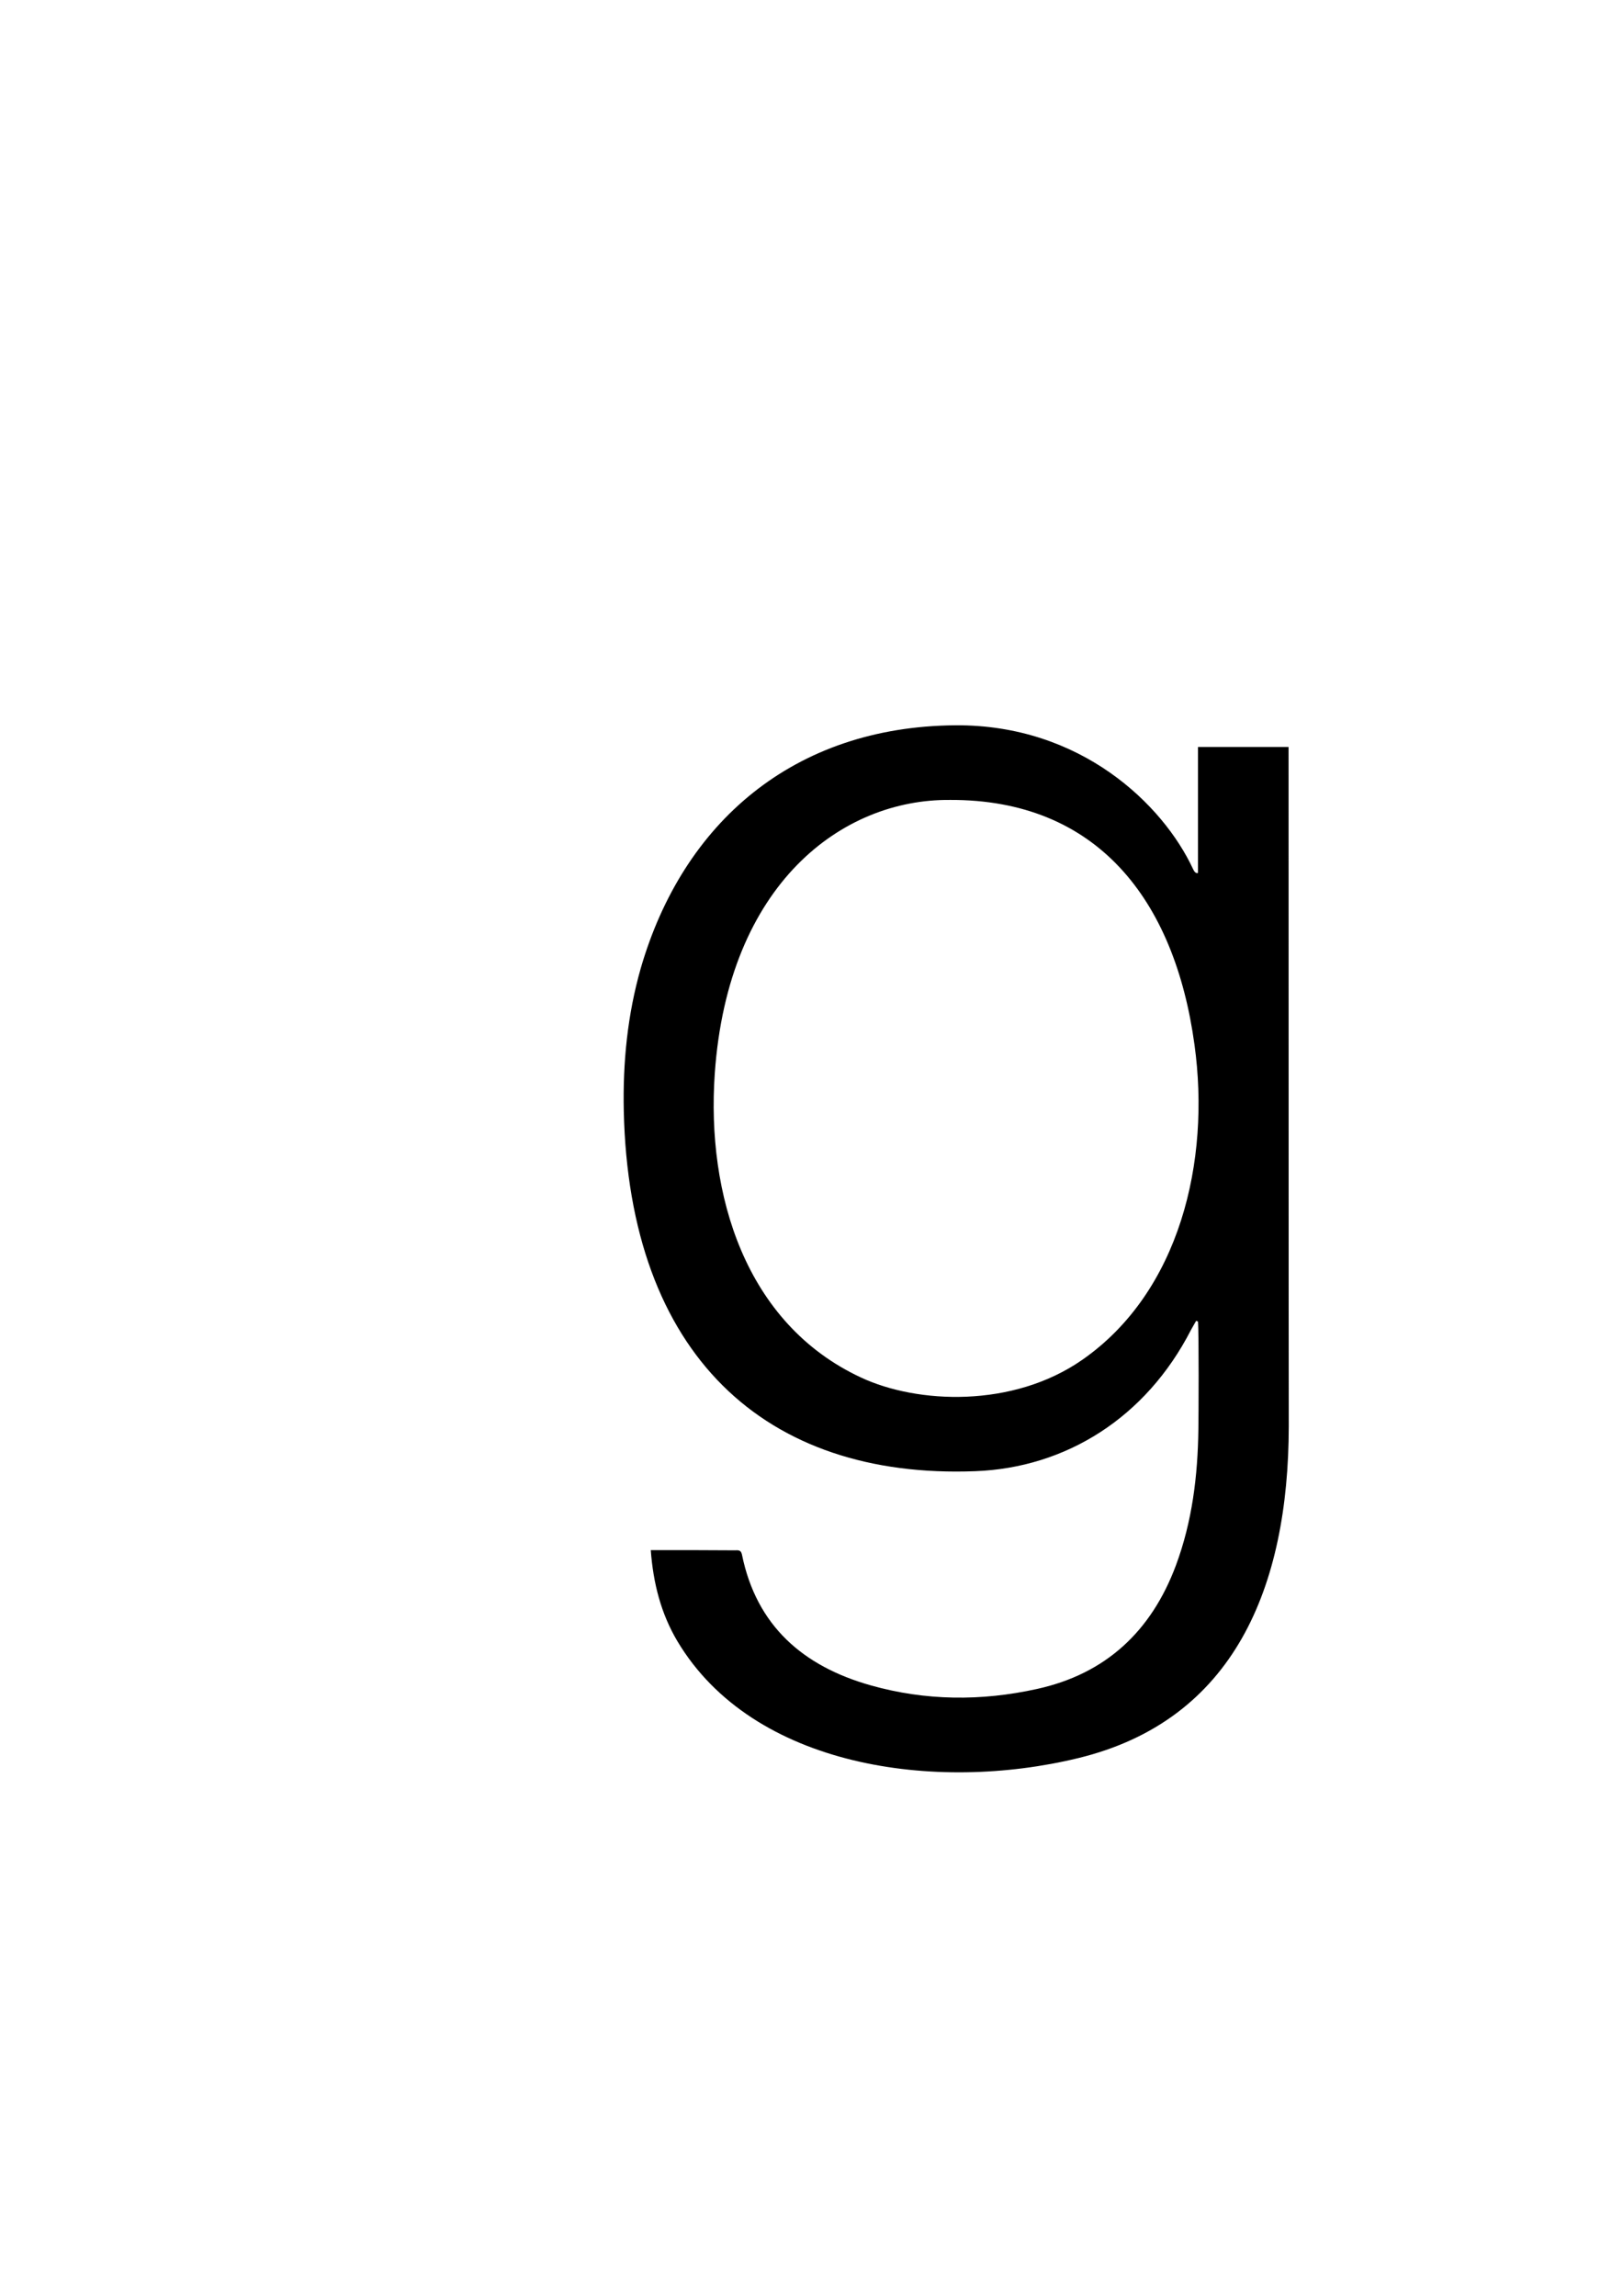 <?xml version="1.0" encoding="UTF-8" standalone="no"?>
<svg
   xmlns:dc="http://purl.org/dc/elements/1.1/"
   xmlns:cc="http://creativecommons.org/ns#"
   xmlns:rdf="http://www.w3.org/1999/02/22-rdf-syntax-ns#"
   xmlns:svg="http://www.w3.org/2000/svg"
   xmlns="http://www.w3.org/2000/svg"
   id="svg8"
   version="1.1"
   viewBox="0 0 210 297"
   height="297mm"
   width="210mm">
  <defs
     id="defs2">
    <filter
       height="1.5"
       width="1.5"
       y="-0.25"
       x="-0.25"
       style="color-interpolation-filters:sRGB;"
       id="filter26">
      <feGaussianBlur
         stdDeviation="5"
         in="SourceAlpha"
         result="result1"
         id="feGaussianBlur14" />
      <feComposite
         operator="arithmetic"
         k2="3.2"
         k1="-1"
         k4="-2"
         result="result3"
         in2="result1"
         id="feComposite16" />
      <feColorMatrix
         values="1 0 0 0 0 0 1 0 0 0 0 0 1 0 0 0 0 0 10 0 "
         result="result2"
         id="feColorMatrix18" />
      <feComposite
         result="fbSourceGraphic"
         in="SourceGraphic"
         operator="out"
         in2="result2"
         id="feComposite20" />
      <feBlend
         mode="multiply"
         in="result1"
         in2="fbSourceGraphic"
         result="result91"
         id="feBlend22" />
      <feBlend
         mode="screen"
         in="fbSourceGraphic"
         in2="result91"
         id="feBlend24" />
    </filter>
  </defs>
  <g
     id="layer1">
    <path
       style="stroke-width:0.265"
       d="m 98.474,-27.562 c 0,0.529 -0.609,0.953 -1.376,0.953 -0.873,0.079 -1.482,-0.344 -1.482,-0.953 0,-0.529 0.609,-0.953 1.376,-0.953 0.794,-0.079 1.482,0.344 1.482,0.953 z m -8.229,-1.191 c -0.185,0.529 0.344,1.138 1.138,1.296 0.688,0.265 1.482,0 1.64,-0.529 0.159,-0.529 -0.344,-1.138 -1.138,-1.376 -0.688,-0.185 -1.455,0.079 -1.64,0.609 z m 11.695,-0.45 c -0.767,0.185 -1.296,0.688 -1.217,1.296 0.079,0.529 0.767,0.873 1.561,0.688 0.767,-0.185 1.296,-0.688 1.217,-1.217 -0.079,-0.503 -0.794,-0.847 -1.561,-0.767 z m 17.41,-101.388 c -36.698,0 -64.77,27.861 -64.77,64.558 0,29.342 18.468,54.451 44.847,63.288 3.387,0.609 4.577,-1.482 4.577,-3.201 0,-1.64 -0.079,-10.689 -0.079,-16.245 0,0 -18.521,3.969 -22.41,-7.885 0,0 -3.016,-7.699 -7.355,-9.684 0,0 -6.059,-4.154 0.423,-4.075 0,0 6.588,0.529 10.213,6.826 5.794,10.213 15.505,7.276 19.288,5.53 0.609,-4.233 2.328,-7.17 4.233,-8.916 -14.79,-1.64 -29.713,-3.784 -29.713,-29.236 0,-7.276 2.011,-10.927 6.244,-15.584 -0.688,-1.72 -2.937,-8.811 0.688,-17.965 5.53,-1.72 18.256,7.144 18.256,7.144 5.292,-1.482 10.98,-2.249 16.616,-2.249 5.636,0 11.324,0.767 16.616,2.249 0,0 12.726,-8.89 18.256,-7.144 3.625,9.181 1.376,16.245 0.688,17.965 4.233,4.683 6.826,8.334 6.826,15.584 0,25.532 -15.584,27.57 -30.374,29.236 2.434,2.09 4.498,6.059 4.498,12.277 0,8.916 -0.079,19.95 -0.079,22.119 0,1.72 1.217,3.81 4.577,3.201 26.458,-8.784 44.397,-33.893 44.397,-63.235 0,-36.698 -29.766,-64.558 -66.463,-64.558 z m -39.052,91.255 c -0.344,0.265 -0.265,0.873 0.185,1.376 0.423,0.423 1.032,0.609 1.376,0.265 0.344,-0.265 0.265,-0.873 -0.185,-1.376 -0.423,-0.423 -1.032,-0.609 -1.376,-0.265 z m -2.857,-2.143 c -0.185,0.344 0.079,0.767 0.609,1.032 0.423,0.265 0.953,0.185 1.138,-0.185 0.185,-0.344 -0.079,-0.767 -0.609,-1.032 -0.529,-0.159 -0.953,-0.079 -1.138,0.185 z m 8.572,9.419 c -0.423,0.344 -0.265,1.138 0.344,1.64 0.609,0.609 1.376,0.688 1.72,0.265 0.344,-0.344 0.185,-1.138 -0.344,-1.64 -0.582,-0.609 -1.376,-0.688 -1.72,-0.265 z m -3.016,-3.889 c -0.423,0.265 -0.423,0.953 0,1.561 0.423,0.609 1.138,0.873 1.482,0.609 0.423,-0.344 0.423,-1.032 0,-1.64 -0.37,-0.609 -1.058,-0.873 -1.482,-0.529 z"
       id="path815" />
    <path
       style="stroke-width:0.265"
       d="m -99.017,-116.254 -0.079,3.228 c -7.435,0.212 -11.906,4.18 -14.764,10.663 -6.615,15.293 -27.331,63.5 -41.09,94.88 h -3.598 l -21.669,-51.091 c -8.599,16.828 -18.071,34.396 -26.247,51.091 -0.079,0.079 -3.969,0 -3.969,-0.079 -12.409,-29.025 -25.426,-57.838 -37.862,-86.942 -3.016,-7.064 -13.07,-18.521 -20.003,-18.441 0,-0.82 -0.079,-2.646 -0.079,-3.757 h 42.836 v 3.678 c -5.08,0.291 -13.97,3.519 -11.456,9.049 5.794,13.15 27.411,63.579 33.232,76.359 3.969,-7.858 15.293,-28.892 19.923,-37.782 -3.678,-7.488 -15.505,-35.428 -19.262,-42.333 -2.566,-4.71 -9.551,-5.133 -14.764,-5.212 v -3.678 l 37.703,0.079 v 3.466 c -5.133,0.159 -10.081,2.064 -7.779,6.906 5.001,10.583 8.096,18.018 12.726,27.702 1.482,-2.857 9.181,-18.362 12.726,-26.67 2.355,-5.45 -1.032,-7.567 -10.213,-7.779 0.079,-0.953 0,-2.725 0.079,-3.598 11.748,-0.079 29.395,-0.079 32.57,-0.159 v 3.598 c -5.953,0.212 -12.118,3.387 -15.372,8.387 l -15.663,32.491 c 1.693,4.26 16.748,37.782 18.309,41.46 l 32.385,-74.771 c -2.275,-6.112 -9.631,-7.435 -12.488,-7.488 v -3.678 l 33.814,0.291 z"
       id="path826" />
    <path
       style="stroke-width:0.265"
       d="m -191.284,180.131 c -3.651,0 -6.588,-2.937 -6.588,-6.509 0,-3.651 2.937,-6.588 6.588,-6.588 3.598,0 6.509,2.937 6.509,6.588 0,3.598 -2.937,6.509 -6.509,6.509 z m 80.036,-13.097 c 0,36.248 -29.369,65.617 -65.617,65.617 -36.248,0 -65.617,-29.369 -65.617,-65.617 0,-36.248 29.369,-65.617 65.617,-65.617 36.248,0 65.617,29.369 65.617,65.617 z m -35.004,-10.901 c -2.487,0 -4.683,1.032 -6.297,2.646 -5.927,-4.101 -13.917,-6.747 -22.781,-7.038 l 4.604,-20.717 14.658,3.307 c 0,3.598 2.937,6.509 6.509,6.509 3.651,0 6.588,-2.99 6.588,-6.588 0,-3.598 -2.937,-6.588 -6.588,-6.588 -2.566,0 -4.763,1.535 -5.847,3.651 l -16.192,-3.598 c -0.794,-0.212 -1.614,0.37 -1.826,1.164 l -5.054,22.86 c -8.784,0.37 -16.695,2.99 -22.622,7.091 -1.614,-1.693 -3.889,-2.699 -6.376,-2.699 -9.234,0 -12.25,12.409 -3.81,16.616 -0.291,1.323 -0.45,2.699 -0.45,4.101 0,13.917 15.663,25.188 34.925,25.188 19.341,0 35.004,-11.271 35.004,-25.188 0,-1.402 -0.159,-2.857 -0.503,-4.18 8.281,-4.233 5.239,-16.536 -3.942,-16.536 z m -18.23,30.745 c -4.815,4.815 -20.135,4.736 -24.765,0 -0.582,-0.582 -1.614,-0.582 -2.196,0 -0.661,0.661 -0.661,1.693 0,2.275 6.032,6.032 23.098,6.032 29.157,0 0.661,-0.582 0.661,-1.614 0,-2.275 -0.582,-0.582 -1.614,-0.582 -2.196,0 z m 2.037,-19.844 c -3.598,0 -6.509,2.937 -6.509,6.588 0,3.598 2.937,6.509 6.509,6.509 3.651,0 6.588,-2.937 6.588,-6.509 0,-3.651 -2.91,-6.588 -6.588,-6.588 z"
       id="path837" />
    <path
       style="stroke-width:0.265"
       d="M 84.202,200.534 H 84.943 c 3.36,0 6.747,0 10.107,0.026 0.423,0 0.82,-0.106 0.953,0.556 1.879,9.234 7.938,14.446 16.642,16.907 7.117,2.011 14.314,2.064 21.511,0.476 8.943,-1.958 14.817,-7.488 17.992,-15.981 2.117,-5.689 2.831,-11.589 2.91,-17.595 0.026,-1.535 0.079,-12.435 -0.053,-13.97 l -0.238,-0.079 c -0.212,0.397 -0.45,0.767 -0.661,1.164 -5.847,11.403 -16.219,17.833 -27.887,18.283 -27.252,1.058 -44.82,-15.081 -45.508,-46.62 -0.132,-6.271 0.476,-12.409 2.196,-18.441 5.45,-18.812 19.738,-31.274 40.719,-31.432 16.219,-0.106 26.855,10.239 30.745,18.6 0.132,0.291 0.344,0.609 0.635,0.503 V 96.632 h 11.721 c 0,74.163 0.026,87.895 0.026,87.895 -0.026,20.77 -7.064,38.021 -27.252,42.915 -18.389,4.471 -42.069,1.27 -51.858,-15.134 -2.117,-3.572 -3.122,-7.488 -3.44,-11.774 z m 38.709,-97.049 c -13.891,-0.132 -28.707,10.769 -30.427,35.401 -1.085,15.61 3.916,32.332 18.918,39.317 7.303,3.413 19.659,3.969 28.654,-2.302 12.594,-8.784 16.589,-25.665 14.499,-40.746 -2.566,-18.812 -12.647,-31.75 -31.644,-31.671 z"
       id="path848" />
    <path
       style="stroke-width:0.265"
       d="m 410.652,80.544 c -0.82,-2.355 -4.154,-2.355 -5.001,0 l -14.949,46.249 h 34.925 c -0.026,0 -14.975,-46.249 -14.975,-46.249 z m -27.596,69.532 c -0.688,2.117 0.079,4.471 1.879,5.821 l 65.59,48.683 -59.849,-77.787 z m 42.545,-23.283 24.95,77.787 24.95,-77.787 z m 92.445,23.283 -7.62,-23.283 -59.875,77.787 65.59,-48.683 c 1.826,-1.349 2.566,-3.704 1.905,-5.821 z M 495.451,80.544 c -0.82,-2.355 -4.154,-2.355 -5.001,0 l -14.975,46.249 h 34.925 z"
       id="path859" />
    <path
       style="stroke-width:0.265"
       d="m 891.839,168.783 c 0,-25.718 -16.857,-33.258 -16.857,-33.258 -16.542,-7.594 -60.473,-7.514 -76.856,0 0,0 -16.859,7.541 -16.859,33.258 0,30.612 -1.746,68.633 27.948,76.491 10.718,2.831 19.928,3.44 27.339,3.016 13.443,-0.741 20.987,-4.789 20.987,-4.789 l -0.45,-9.763 c 0,0 -9.607,3.016 -20.405,2.672 -10.692,-0.37 -21.96,-1.164 -23.715,-14.287 a 27.13,27.13 0 0 1 -0.238,-3.678 c 22.656,5.53 41.976,2.408 47.294,1.773 14.848,-1.773 27.781,-10.927 29.43,-19.288 2.593,-13.176 2.381,-32.147 2.381,-32.147 z m -19.875,33.126 h -12.338 v -30.215 c 0,-13.15 -16.933,-13.652 -16.933,1.826 v 16.536 h -12.258 v -16.539 c 0,-15.478 -16.933,-14.975 -16.933,-1.826 v 30.215 h -12.364 c 0,-32.306 -1.376,-39.132 4.871,-46.302 6.853,-7.646 21.119,-8.149 27.472,1.614 l 3.069,5.159 3.069,-5.159 c 6.379,-9.816 20.669,-9.207 27.472,-1.614 6.273,7.223 4.868,14.023 4.868,46.302 z"
       id="path870" />
    <path
       style="stroke-width:0.265"
       d="M 515.497,-119.005 H 405.43 c -7.014,0 -12.7,5.686 -12.7,12.7 v 76.2 c 0,7.014 5.686,12.7 12.7,12.7 h 110.067 c 7.014,0 12.7,-5.686 12.7,-12.7 v -76.2 c 0,-7.014 -5.686,-12.7 -12.7,-12.7 z m 0,12.7 v 10.796 c -5.932,4.831 -15.39,12.343 -35.609,28.175 -4.456,3.505 -13.282,11.925 -19.424,11.827 -6.14,0.099 -14.97,-8.324 -19.424,-11.827 -20.216,-15.83 -29.676,-23.344 -35.609,-28.175 v -10.796 z m -110.067,76.2 v -49.107 c 6.063,4.829 14.66,11.605 27.765,21.867 5.783,4.552 15.91,14.601 27.268,14.54 11.302,0.061 21.301,-9.842 27.266,-14.538 13.104,-10.261 21.704,-17.039 27.767,-21.869 v 49.107 z"
       id="path881" />
    <path
       style="stroke-width:0.265"
       d="m -198.87,449.313 c 0,9.358 -7.586,16.944 -16.944,16.944 -9.358,0 -16.944,-7.586 -16.944,-16.944 0,-9.358 7.586,-16.944 16.944,-16.944 9.358,0 16.944,7.586 16.944,16.944 z m 46.477,12.502 c -2.21,-40.905 -34.974,-73.709 -75.922,-75.922 -2.417,-0.131 -4.443,1.811 -4.443,4.232 v 12.718 c 0,2.226 1.717,4.094 3.939,4.238 29.589,1.927 53.306,25.586 55.238,55.238 0.145,2.222 2.012,3.939 4.238,3.939 h 12.718 c 2.421,2.6e-4 4.363,-2.025 4.232,-4.442 z m 38.166,0.076 c -2.221,-61.865 -51.997,-111.933 -114.164,-114.164 -2.389,-0.086 -4.366,1.844 -4.366,4.235 v 12.718 c 0,2.282 1.808,4.139 4.089,4.233 50.583,2.074 91.183,42.682 93.256,93.256 0.093,2.28 1.951,4.089 4.233,4.089 h 12.718 c 2.39,-2.6e-4 4.32,-1.977 4.235,-4.367 z"
       id="path892" />
    <path
       style="stroke-width:0.265"
       d="m 219.851,360.335 -48.781,40.177 v 43.363 a 4.233,4.233 0 0 0 4.233,4.233 l 29.649,-0.077 a 4.233,4.233 0 0 0 4.212,-4.233 v -25.323 a 4.233,4.233 0 0 1 4.233,-4.233 h 16.933 a 4.233,4.233 0 0 1 4.233,4.233 v 25.305 a 4.233,4.233 0 0 0 4.233,4.247 l 29.639,0.082 a 4.233,4.233 0 0 0 4.233,-4.233 v -43.392 l -48.771,-40.148 a 3.225,3.225 0 0 0 -4.048,0 z m 77.055,27.308 -22.119,-18.232 v -36.647 a 3.175,3.175 0 0 0 -3.175,-3.175 h -14.817 a 3.175,3.175 0 0 0 -3.175,3.175 v 19.211 l -23.688,-19.489 a 12.7,12.7 0 0 0 -16.14,0 l -66.974,55.158 a 3.175,3.175 0 0 0 -0.423,4.471 l 6.747,8.202 a 3.175,3.175 0 0 0 4.474,0.431 l 62.235,-51.26 a 3.225,3.225 0 0 1 4.048,0 l 62.238,51.26 a 3.175,3.175 0 0 0 4.471,-0.423 l 6.747,-8.202 a 3.175,3.175 0 0 0 -0.45,-4.479 z"
       id="path903" />
    <g
       transform="matrix(0.265,0,0,0.265,495.384,372.218)"
       id="surface1">
      <path
         style="fill:#a8b0ab;fill-opacity:1;fill-rule:nonzero;stroke:none"
         d="m 2.301,0.375 83.129,0.148 c 1.16,0 2.199,-0.172 2.199,2.332 L 87.527,30.41 H 0.203 V 2.754 C 0.203,1.52 0.324,0.375 2.301,0.375 Z"
         id="path914" />
      <path
         style="fill:#000000;fill-opacity:1;fill-rule:nonzero;stroke:none"
         d="M 86.352,0 H 1.648 C 0.738,0 0,0.742 0,1.656 V 30.625 C 0,30.832 0.168,31 0.371,31 H 87.629 C 87.832,31 88,30.832 88,30.625 V 1.656 C 88,0.742 87.262,0 86.352,0 Z M 1.648,0.75 h 84.703 c 0.5,0 0.902,0.406 0.902,0.906 0,0 0,11.699 0,20.133 H 26.516 c -2.219,4.039 -6.492,6.781 -11.398,6.781 -4.91,0 -9.184,-2.738 -11.402,-6.781 h -2.969 c 0,-8.434 0,-20.133 0,-20.133 0,-0.5 0.402,-0.906 0.902,-0.906 z"
         id="path916" />
      <path
         style="fill:#ffffff;fill-opacity:1;fill-rule:nonzero;stroke:none"
         d="m 54.125,24.172 c 0.234,0 0.445,0.02 0.637,0.059 0.191,0.043 0.352,0.109 0.488,0.203 0.137,0.094 0.242,0.219 0.316,0.375 0.074,0.152 0.113,0.344 0.113,0.574 0,0.246 -0.055,0.449 -0.168,0.613 -0.109,0.164 -0.273,0.301 -0.492,0.406 0.301,0.086 0.523,0.238 0.672,0.453 0.148,0.219 0.223,0.48 0.223,0.785 0,0.246 -0.047,0.461 -0.145,0.641 -0.094,0.18 -0.223,0.328 -0.383,0.441 -0.164,0.113 -0.348,0.199 -0.555,0.254 -0.207,0.055 -0.418,0.082 -0.637,0.082 H 51.836 V 24.172 Z m -0.137,1.977 c 0.191,0 0.348,-0.047 0.473,-0.137 0.121,-0.094 0.184,-0.238 0.184,-0.445 0,-0.113 -0.02,-0.207 -0.062,-0.277 -0.039,-0.074 -0.094,-0.133 -0.164,-0.172 -0.066,-0.043 -0.145,-0.07 -0.234,-0.086 -0.086,-0.016 -0.18,-0.023 -0.273,-0.023 H 52.906 v 1.141 z m 0.062,2.074 c 0.105,0 0.207,-0.012 0.301,-0.031 0.098,-0.02 0.18,-0.055 0.254,-0.102 0.07,-0.051 0.129,-0.113 0.172,-0.195 0.043,-0.082 0.066,-0.188 0.066,-0.316 0,-0.25 -0.07,-0.43 -0.211,-0.535 -0.141,-0.109 -0.328,-0.16 -0.559,-0.16 H 52.906 v 1.34 z"
         id="path918" />
      <path
         style="fill:#ffffff;fill-opacity:1;fill-rule:nonzero;stroke:none"
         d="m 56.102,24.172 h 1.199 l 1.137,1.93 1.129,-1.93 h 1.191 l -1.801,3.012 v 1.875 H 57.887 V 27.156 Z"
         id="path920" />
      <path
         style="fill:#ffffff;fill-opacity:1;fill-rule:nonzero;stroke:none"
         d="m 25.121,14.473 c 0.004,5.555 -4.473,10.062 -9.996,10.066 -5.52,0.004 -10,-4.5 -10.004,-10.055 0,-0.004 0,-0.008 0,-0.012 C 5.117,8.914 9.594,4.406 15.113,4.402 c 5.523,-0.004 10.004,4.5 10.008,10.059 0,0 0,0.008 0,0.012 z"
         id="path922" />
      <path
         style="fill:#000000;fill-opacity:1;fill-rule:nonzero;stroke:none"
         d="m 23.25,6.273 c 2.215,2.234 3.324,4.965 3.324,8.199 0,3.23 -1.09,5.934 -3.27,8.109 -2.312,2.289 -5.043,3.434 -8.199,3.434 -3.113,0 -5.801,-1.137 -8.055,-3.406 C 4.793,20.34 3.668,17.625 3.668,14.473 c 0,-3.156 1.125,-5.891 3.383,-8.199 2.195,-2.23 4.883,-3.348 8.055,-3.348 3.211,0 5.926,1.117 8.145,3.348 z M 8.543,7.777 c -1.875,1.902 -2.812,4.137 -2.812,6.695 0,2.562 0.93,4.773 2.781,6.641 1.855,1.867 4.066,2.801 6.629,2.801 2.562,0 4.789,-0.941 6.684,-2.828 1.797,-1.754 2.695,-3.957 2.695,-6.613 0,-2.637 -0.914,-4.871 -2.738,-6.711 -1.828,-1.84 -4.039,-2.758 -6.641,-2.758 -2.602,0 -4.801,0.926 -6.598,2.773 z m 4.934,5.57 C 13.188,12.719 12.762,12.406 12.188,12.406 c -1.012,0 -1.516,0.684 -1.516,2.055 0,1.367 0.504,2.051 1.516,2.051 0.668,0 1.145,-0.332 1.43,-1 l 1.402,0.75 c -0.668,1.195 -1.668,1.793 -3.004,1.793 -1.031,0 -1.859,-0.316 -2.477,-0.953 -0.621,-0.637 -0.934,-1.512 -0.934,-2.629 0,-1.102 0.32,-1.973 0.961,-2.617 0.641,-0.645 1.438,-0.969 2.391,-0.969 1.414,0 2.422,0.562 3.035,1.68 z m 6.59,0 C 19.781,12.719 19.359,12.406 18.809,12.406 c -1.031,0 -1.551,0.684 -1.551,2.055 0,1.367 0.52,2.051 1.551,2.051 0.668,0 1.137,-0.332 1.402,-1 l 1.434,0.75 c -0.668,1.195 -1.668,1.793 -3.004,1.793 -1.027,0 -1.852,-0.316 -2.469,-0.953 -0.621,-0.637 -0.93,-1.512 -0.93,-2.629 0,-1.102 0.312,-1.973 0.941,-2.617 0.629,-0.645 1.43,-0.969 2.402,-0.969 1.41,0 2.418,0.562 3.027,1.68 z"
         id="path924" />
      <path
         style="fill:#ffffff;fill-opacity:1;fill-rule:nonzero;stroke:none"
         d="m 63.805,11.23 c 0,4.379 -3.527,7.926 -7.875,7.926 -4.352,0 -7.875,-3.547 -7.875,-7.926 0,-4.375 3.523,-7.926 7.875,-7.926 4.348,0 7.875,3.551 7.875,7.926 z"
         id="path926" />
      <path
         style="fill:#000000;fill-opacity:1;fill-rule:nonzero;stroke:none"
         d="m 58.207,8.938 c 0,-0.305 -0.246,-0.551 -0.547,-0.551 h -3.48 c -0.301,0 -0.547,0.246 -0.547,0.551 v 3.5 h 0.969 v 4.148 h 2.637 V 12.438 h 0.969 z"
         id="path928" />
      <path
         style="fill:#000000;fill-opacity:1;fill-rule:nonzero;stroke:none"
         d="m 57.109,6.727 c 0,0.66 -0.531,1.199 -1.188,1.199 -0.66,0 -1.191,-0.539 -1.191,-1.199 0,-0.66 0.531,-1.195 1.191,-1.195 0.656,0 1.188,0.535 1.188,1.195 z"
         id="path930" />
      <path
         style="fill:#000000;fill-opacity:1;fill-rule:evenodd;stroke:none"
         d="m 55.91,2.5 c -2.355,0 -4.352,0.828 -5.984,2.48 -1.672,1.711 -2.508,3.738 -2.508,6.078 0,2.336 0.836,4.348 2.508,6.031 1.676,1.684 3.672,2.523 5.984,2.523 2.34,0 4.371,-0.848 6.086,-2.543 1.617,-1.613 2.43,-3.617 2.43,-6.012 0,-2.398 -0.824,-4.422 -2.469,-6.078 C 60.309,3.328 58.293,2.5 55.91,2.5 Z m 0.02,1.539 c 1.93,0 3.57,0.684 4.918,2.055 1.363,1.355 2.043,3.008 2.043,4.965 0,1.965 -0.668,3.602 -2,4.898 -1.406,1.398 -3.059,2.098 -4.961,2.098 -1.902,0 -3.539,-0.691 -4.918,-2.078 -1.375,-1.383 -2.062,-3.023 -2.062,-4.918 0,-1.898 0.695,-3.555 2.086,-4.965 C 52.367,4.723 54,4.039 55.93,4.039 Z"
         id="path932" />
    </g>
    <g
       transform="matrix(0.265,0,0,0.265,845.723,360.035)"
       id="surface1-3">
      <path
         style="fill:#a8b0ab;fill-opacity:1;fill-rule:nonzero;stroke:none"
         d="M 3.41,0.445 116.762,0.648 c 1.586,0 3,-0.234 3,3.16 l -0.141,37.328 H 0.547 V 3.668 c 0,-1.672 0.164,-3.223 2.863,-3.223 z"
         id="path2" />
      <path
         style="fill:#000000;fill-opacity:1;fill-rule:nonzero;stroke:none"
         d="M 117.754,0 H 2.246 C 1.008,0 0,1.008 0,2.246 V 41.492 C 0,41.773 0.227,42 0.508,42 H 119.492 C 119.773,42 120,41.773 120,41.492 V 2.246 C 120,1.008 118.992,0 117.754,0 Z M 2.246,1.016 H 117.754 c 0.68,0 1.23,0.551 1.23,1.23 0,0 0,15.793 0,27.215 H 36.43 c -3.027,5.473 -8.855,9.184 -15.547,9.184 -6.695,0 -12.523,-3.711 -15.547,-9.184 H 1.016 c 0,-11.422 0,-27.215 0,-27.215 0,-0.68 0.551,-1.23 1.23,-1.23 z"
         id="path4" />
      <path
         style="fill:#ffffff;fill-opacity:1;fill-rule:nonzero;stroke:none"
         d="m 34.523,19.543 c 0.004,7.531 -6.098,13.637 -13.629,13.645 -7.527,0.004 -13.637,-6.098 -13.641,-13.625 0,-0.008 0,-0.012 0,-0.02 C 7.25,12.016 13.352,5.906 20.879,5.902 28.41,5.898 34.52,12 34.523,19.527 c 0,0.008 0,0.012 0,0.016 z"
         id="path6" />
      <path
         style="fill:#000000;fill-opacity:1;fill-rule:nonzero;stroke:none"
         d="m 31.973,8.441 c 3.023,3.023 4.535,6.723 4.535,11.102 0,4.383 -1.484,8.043 -4.457,10.988 -3.156,3.105 -6.883,4.652 -11.184,4.652 -4.246,0 -7.91,-1.535 -10.984,-4.613 -3.078,-3.074 -4.613,-6.75 -4.613,-11.027 0,-4.273 1.535,-7.973 4.613,-11.102 2.996,-3.027 6.66,-4.535 10.984,-4.535 4.379,0 8.082,1.508 11.105,4.535 z m -20.055,2.031 c -2.559,2.582 -3.836,5.605 -3.836,9.078 0,3.465 1.266,6.465 3.797,8.992 2.531,2.531 5.543,3.797 9.035,3.797 3.496,0 6.531,-1.277 9.117,-3.832 2.449,-2.375 3.676,-5.359 3.676,-8.961 0,-3.57 -1.246,-6.602 -3.738,-9.094 C 27.48,7.965 24.461,6.719 20.914,6.719 c -3.547,0 -6.547,1.254 -8.996,3.754 z m 6.727,7.551 c -0.391,-0.852 -0.977,-1.277 -1.754,-1.277 -1.379,0 -2.07,0.926 -2.07,2.781 0,1.855 0.691,2.785 2.07,2.785 0.91,0 1.559,-0.453 1.949,-1.359 L 20.75,21.973 c -0.91,1.617 -2.277,2.426 -4.098,2.426 -1.406,0 -2.531,-0.43 -3.379,-1.289 -0.844,-0.863 -1.27,-2.051 -1.27,-3.562 0,-1.488 0.438,-2.672 1.309,-3.547 0.871,-0.875 1.961,-1.309 3.262,-1.309 1.926,0 3.305,0.758 4.141,2.273 z m 8.988,0 c -0.391,-0.852 -0.965,-1.277 -1.719,-1.277 -1.406,0 -2.109,0.926 -2.109,2.781 0,1.855 0.703,2.785 2.109,2.785 0.914,0 1.551,-0.453 1.914,-1.359 l 1.953,1.02 c -0.906,1.617 -2.273,2.426 -4.09,2.426 -1.402,0 -2.527,-0.43 -3.371,-1.289 -0.844,-0.863 -1.27,-2.051 -1.27,-3.562 0,-1.488 0.43,-2.672 1.289,-3.547 0.855,-0.875 1.949,-1.309 3.273,-1.309 1.922,0 3.301,0.758 4.129,2.273 z"
         id="path8" />
      <path
         style="fill:#ffffff;fill-opacity:1;fill-rule:nonzero;stroke:none"
         d="m 48.094,32.746 c 0.316,0 0.605,0.031 0.863,0.086 0.262,0.055 0.484,0.145 0.668,0.273 0.188,0.125 0.332,0.293 0.434,0.504 0.102,0.211 0.152,0.469 0.152,0.777 0,0.336 -0.074,0.613 -0.227,0.836 -0.152,0.223 -0.375,0.402 -0.676,0.547 0.41,0.117 0.719,0.324 0.918,0.617 0.203,0.293 0.305,0.648 0.305,1.062 0,0.332 -0.066,0.621 -0.195,0.867 -0.133,0.242 -0.309,0.445 -0.527,0.598 -0.219,0.156 -0.469,0.27 -0.75,0.344 -0.285,0.074 -0.574,0.113 -0.871,0.113 h -3.215 v -6.625 z m -0.188,2.68 c 0.262,0 0.477,-0.062 0.641,-0.184 0.168,-0.125 0.25,-0.324 0.25,-0.602 0,-0.156 -0.027,-0.281 -0.082,-0.379 -0.055,-0.102 -0.129,-0.176 -0.223,-0.234 -0.094,-0.055 -0.199,-0.094 -0.32,-0.113 -0.121,-0.023 -0.246,-0.035 -0.375,-0.035 h -1.367 v 1.547 z m 0.086,2.809 c 0.145,0 0.277,-0.012 0.41,-0.039 0.129,-0.027 0.242,-0.074 0.344,-0.141 0.098,-0.062 0.176,-0.152 0.234,-0.266 0.062,-0.109 0.09,-0.25 0.09,-0.426 0,-0.34 -0.098,-0.582 -0.289,-0.727 -0.191,-0.145 -0.445,-0.219 -0.762,-0.219 h -1.59 v 1.816 z"
         id="path10" />
      <path
         style="fill:#ffffff;fill-opacity:1;fill-rule:nonzero;stroke:none"
         d="m 50.789,32.746 h 1.633 l 1.551,2.617 1.539,-2.617 h 1.625 l -2.457,4.082 v 2.543 H 53.219 v -2.582 z"
         id="path12" />
      <path
         style="fill:#ffffff;fill-opacity:1;fill-rule:nonzero;stroke:none"
         d="m 72.516,32.746 2.77,4.445 h 0.016 v -4.445 h 1.367 v 6.625 H 75.211 L 72.453,34.938 h -0.02 v 4.434 h -1.367 v -6.625 z"
         id="path14" />
      <path
         style="fill:#ffffff;fill-opacity:1;fill-rule:nonzero;stroke:none"
         d="M 82.195,34.512 C 82.109,34.371 82,34.25 81.871,34.145 81.738,34.039 81.594,33.957 81.43,33.898 81.266,33.84 81.094,33.812 80.914,33.812 c -0.328,0 -0.605,0.062 -0.836,0.188 -0.227,0.129 -0.414,0.297 -0.555,0.512 -0.145,0.211 -0.246,0.453 -0.312,0.727 -0.062,0.273 -0.098,0.555 -0.098,0.844 0,0.277 0.035,0.551 0.098,0.812 0.066,0.262 0.168,0.5 0.312,0.707 0.141,0.211 0.328,0.379 0.555,0.508 0.23,0.125 0.508,0.188 0.836,0.188 0.445,0 0.793,-0.133 1.043,-0.406 0.25,-0.273 0.406,-0.633 0.461,-1.078 h 1.41 c -0.039,0.414 -0.133,0.789 -0.289,1.125 -0.152,0.332 -0.359,0.617 -0.613,0.852 -0.25,0.238 -0.547,0.418 -0.891,0.543 -0.34,0.121 -0.711,0.184 -1.121,0.184 -0.508,0 -0.965,-0.086 -1.367,-0.266 -0.406,-0.172 -0.75,-0.418 -1.027,-0.727 -0.281,-0.309 -0.492,-0.672 -0.641,-1.09 -0.148,-0.418 -0.223,-0.867 -0.223,-1.352 0,-0.496 0.074,-0.953 0.223,-1.379 0.148,-0.422 0.359,-0.793 0.641,-1.109 0.277,-0.312 0.621,-0.562 1.027,-0.742 0.402,-0.18 0.859,-0.266 1.367,-0.266 0.367,0 0.711,0.051 1.035,0.156 0.324,0.105 0.617,0.258 0.871,0.461 0.258,0.199 0.469,0.449 0.637,0.746 0.168,0.297 0.27,0.637 0.316,1.02 h -1.41 c -0.027,-0.164 -0.082,-0.32 -0.168,-0.457 z"
         id="path16" />
      <path
         style="fill:#ffffff;fill-opacity:1;fill-rule:nonzero;stroke:none"
         d="m 98.355,32.746 2.766,4.445 h 0.016 v -4.445 h 1.367 v 6.625 h -1.457 L 98.293,34.938 h -0.02 v 4.434 H 96.906 v -6.625 z"
         id="path18" />
      <path
         style="fill:#ffffff;fill-opacity:1;fill-rule:nonzero;stroke:none"
         d="m 106.641,32.746 c 0.426,0 0.824,0.07 1.195,0.207 0.367,0.133 0.684,0.34 0.953,0.609 0.27,0.273 0.48,0.613 0.633,1.02 0.152,0.41 0.227,0.891 0.227,1.441 0,0.48 -0.062,0.926 -0.184,1.332 -0.125,0.41 -0.312,0.762 -0.562,1.059 -0.25,0.297 -0.562,0.531 -0.938,0.699 -0.375,0.172 -0.816,0.258 -1.324,0.258 h -2.859 v -6.625 z m -0.102,5.398 c 0.211,0 0.414,-0.035 0.613,-0.105 0.195,-0.066 0.375,-0.18 0.527,-0.336 0.156,-0.156 0.277,-0.363 0.371,-0.617 0.094,-0.254 0.141,-0.562 0.141,-0.926 0,-0.332 -0.035,-0.633 -0.098,-0.902 -0.066,-0.27 -0.172,-0.5 -0.32,-0.691 -0.148,-0.191 -0.344,-0.34 -0.59,-0.441 -0.246,-0.102 -0.547,-0.152 -0.902,-0.152 h -1.043 v 4.172 z"
         id="path20" />
      <path
         style="fill:#ffffff;fill-opacity:1;fill-rule:nonzero;stroke:none"
         d="m 87.801,14.98 c 0.004,5.5 -4.449,9.961 -9.953,9.969 -5.5,0 -9.961,-4.453 -9.965,-9.953 0,-0.008 0,-0.012 0,-0.016 -0.004,-5.5 4.449,-9.961 9.953,-9.965 5.5,-0.004 9.961,4.449 9.965,9.949 0,0.008 0,0.012 0,0.016 z"
         id="path22" />
      <path
         style="fill:#000000;fill-opacity:1;fill-rule:nonzero;stroke:none"
         d="m 77.824,3.387 c 3.254,0 6,1.121 8.246,3.359 2.246,2.242 3.367,4.988 3.367,8.234 0,3.246 -1.102,5.961 -3.309,8.148 -2.344,2.297 -5.109,3.445 -8.305,3.445 -3.152,0 -5.871,-1.137 -8.156,-3.418 -2.281,-2.281 -3.422,-5.004 -3.422,-8.176 0,-3.168 1.141,-5.914 3.422,-8.234 2.227,-2.238 4.945,-3.359 8.156,-3.359 z m -8.969,8.48 c -0.348,0.977 -0.52,2.016 -0.52,3.113 0,2.57 0.938,4.793 2.816,6.668 1.875,1.875 4.109,2.812 6.703,2.812 2.594,0 4.848,-0.949 6.762,-2.844 C 85.258,21 85.789,20.324 86.203,19.59 l -4.371,-1.945 c -0.297,1.469 -1.609,2.465 -3.191,2.582 v 1.785 H 77.309 V 20.227 C 76.008,20.211 74.75,19.68 73.789,18.836 l 1.598,-1.609 c 0.77,0.723 1.539,1.047 2.586,1.047 0.684,0 1.438,-0.266 1.438,-1.152 0,-0.312 -0.121,-0.531 -0.312,-0.695 l -1.109,-0.492 -1.375,-0.613 c -0.68,-0.305 -1.258,-0.559 -1.836,-0.816 z m 9,-6.395 c -2.633,0 -4.855,0.926 -6.676,2.785 -0.496,0.496 -0.926,1.02 -1.293,1.562 l 4.434,1.977 c 0.402,-1.23 1.57,-1.977 2.988,-2.059 V 7.949 h 1.332 v 1.789 c 0.918,0.043 1.922,0.293 2.914,1.062 L 80.031,12.367 C 79.469,11.969 78.758,11.688 78.047,11.688 c -0.574,0 -1.391,0.176 -1.391,0.902 0,0.109 0.039,0.207 0.105,0.293 l 1.484,0.66 1.004,0.445 c 0.641,0.289 1.254,0.559 1.859,0.828 l 5.941,2.648 c 0.199,-0.781 0.297,-1.605 0.297,-2.484 0,-2.648 -0.93,-4.891 -2.785,-6.723 C 82.723,6.398 80.488,5.473 77.855,5.473 Z"
         id="path24" />
      <path
         style="fill:#ffffff;fill-opacity:1;fill-rule:nonzero;stroke:none"
         d="m 114.668,14.98 c 0.004,5.844 -4.73,10.586 -10.574,10.594 C 98.246,25.578 93.504,20.844 93.5,14.996 c 0,-0.004 0,-0.012 0,-0.016 -0.004,-5.844 4.73,-10.586 10.578,-10.59 5.844,-0.008 10.586,4.73 10.59,10.574 0,0.008 0,0.012 0,0.016 z"
         id="path26" />
      <path
         style="fill:#000000;fill-opacity:1;fill-rule:nonzero;stroke:none"
         d="m 103.918,3.387 c -3.211,0 -5.93,1.121 -8.156,3.359 -2.285,2.32 -3.426,5.062 -3.426,8.234 0,3.172 1.141,5.895 3.426,8.176 2.281,2.281 5.004,3.418 8.156,3.418 3.191,0 5.961,-1.148 8.301,-3.445 2.207,-2.188 3.309,-4.902 3.309,-8.148 0,-3.246 -1.121,-5.992 -3.367,-8.234 -2.242,-2.238 -4.992,-3.359 -8.242,-3.359 z m 0.027,2.086 c 2.633,0 4.867,0.926 6.707,2.785 1.859,1.832 2.785,4.074 2.785,6.723 0,2.668 -0.91,4.879 -2.727,6.637 -1.918,1.895 -4.172,2.84 -6.766,2.84 -2.594,0 -4.828,-0.934 -6.703,-2.809 -1.879,-1.875 -2.816,-4.098 -2.816,-6.668 0,-2.57 0.949,-4.812 2.844,-6.723 1.82,-1.859 4.043,-2.785 6.676,-2.785 z"
         id="path28" />
      <path
         style="fill:#000000;fill-opacity:1;fill-rule:nonzero;stroke:none"
         d="m 108.312,12.234 h -8.426 v 1.996 h 8.426 z m 0,3.727 h -8.426 v 1.996 h 8.426 z"
         id="path30" />
      <path
         style="fill:#ffffff;fill-opacity:1;fill-rule:nonzero;stroke:none"
         d="m 62.504,15.219 c 0,5.93 -4.809,10.734 -10.738,10.734 -5.934,0 -10.742,-4.805 -10.742,-10.734 0,-5.934 4.809,-10.738 10.742,-10.738 5.93,0 10.738,4.805 10.738,10.738 z"
         id="path32" />
      <path
         style="fill:#000000;fill-opacity:1;fill-rule:nonzero;stroke:none"
         d="m 54.871,12.109 c 0,-0.414 -0.336,-0.75 -0.75,-0.75 h -4.742 c -0.414,0 -0.75,0.336 -0.75,0.75 v 4.742 h 1.324 v 5.617 h 3.594 v -5.617 h 1.324 z"
         id="path34" />
      <path
         style="fill:#000000;fill-opacity:1;fill-rule:nonzero;stroke:none"
         d="m 53.375,9.113 c 0,0.898 -0.727,1.621 -1.625,1.621 -0.895,0 -1.621,-0.723 -1.621,-1.621 0,-0.895 0.727,-1.621 1.621,-1.621 0.898,0 1.625,0.727 1.625,1.621 z"
         id="path36" />
      <path
         style="fill:#000000;fill-opacity:1;fill-rule:evenodd;stroke:none"
         d="m 51.738,3.387 c -3.215,0 -5.934,1.121 -8.156,3.363 -2.285,2.316 -3.426,5.062 -3.426,8.23 0,3.168 1.141,5.895 3.426,8.176 2.281,2.277 5,3.418 8.156,3.418 3.191,0 5.957,-1.148 8.301,-3.449 2.207,-2.184 3.309,-4.898 3.309,-8.145 0,-3.246 -1.121,-5.992 -3.367,-8.23 C 57.734,4.508 54.988,3.387 51.738,3.387 Z m 0.027,2.086 c 2.633,0 4.867,0.926 6.703,2.781 1.859,1.836 2.789,4.078 2.789,6.727 0,2.668 -0.91,4.879 -2.73,6.637 -1.914,1.895 -4.168,2.84 -6.762,2.84 -2.594,0 -4.828,-0.934 -6.707,-2.809 -1.875,-1.875 -2.812,-4.098 -2.812,-6.668 0,-2.57 0.945,-4.812 2.844,-6.727 1.82,-1.855 4.043,-2.781 6.676,-2.781 z"
         id="path38" />
    </g>
    <g
       transform="translate(709.025,-204.064)"
       id="layer1-5">
      <rect
         style="fill:#0000ff;fill-rule:evenodd;stroke-width:0.265;filter:url(#filter26)"
         id="rect10"
         width="151.19"
         height="176.893"
         x="30.994"
         y="56.607" />
      <flowRoot
         xml:space="preserve"
         id="flowRoot841"
         style="font-style:normal;font-weight:normal;font-size:12px;line-height:1.25;font-family:sans-serif;letter-spacing:0px;word-spacing:0px;fill:#000000;fill-opacity:1;stroke:none"><flowRegion
           id="flowRegion843"><rect
             id="rect845"
             width="400"
             height="408.571"
             x="282.857"
             y="511.091" /></flowRegion><flowPara
           id="flowPara847" /></flowRoot>      <flowRoot
         xml:space="preserve"
         id="flowRoot849"
         style="font-style:normal;font-weight:normal;font-size:64px;line-height:1.25;font-family:sans-serif;letter-spacing:0px;word-spacing:0px;fill:#008f00;fill-opacity:1;stroke:none"
         transform="matrix(0.265,0,0,0.265,37.799,33.262)"><flowRegion
           id="flowRegion851"
           style="font-size:64px;fill:#008f00;fill-opacity:1"><rect
             id="rect853"
             width="534.286"
             height="622.857"
             x="200"
             y="328.234"
             style="font-size:64px;fill:#008f00;fill-opacity:1" /></flowRegion><flowPara
           id="flowPara855"
           style="font-style:normal;font-variant:normal;font-weight:normal;font-stretch:normal;font-size:240.005px;font-family:Shimanto;-inkscape-font-specification:Shimanto;fill:#75507b">ই</flowPara></flowRoot>    </g>
  </g>
</svg>
